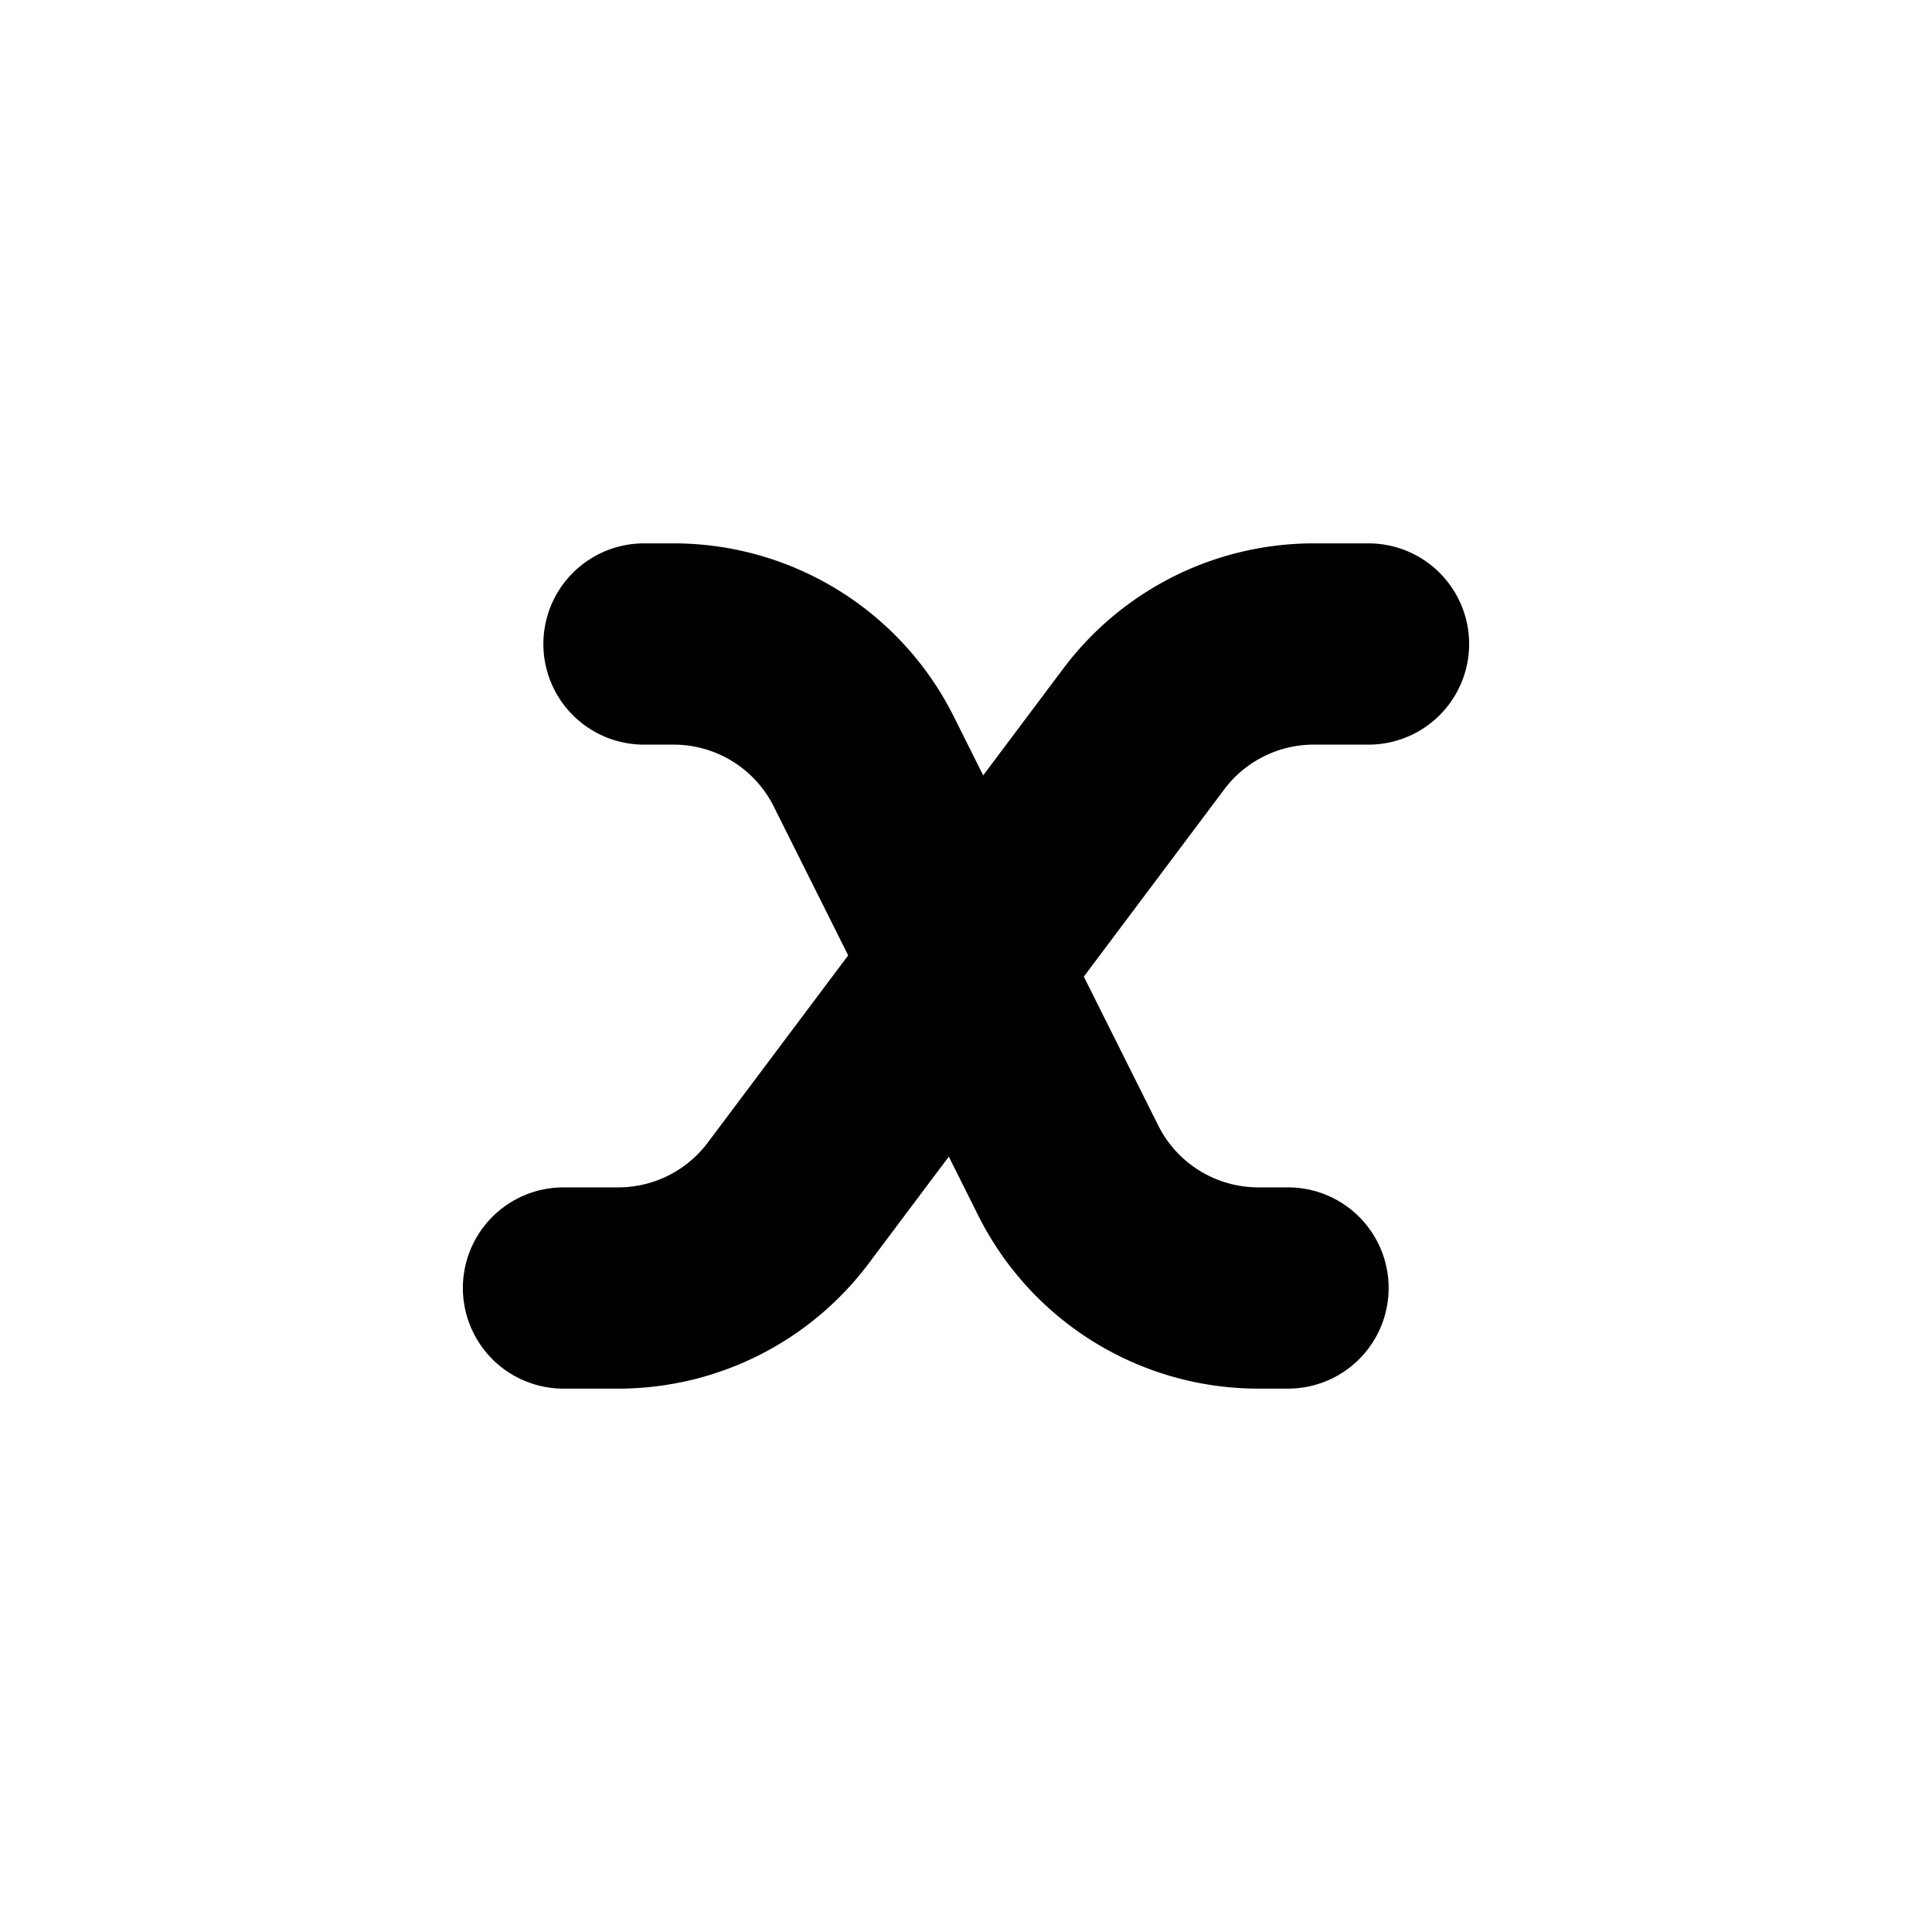 <svg xmlns="http://www.w3.org/2000/svg" width="3em" height="3em" viewBox="0 0 24 24"><g fill="none" stroke="currentColor" stroke-linecap="round" stroke-linejoin="round" stroke-width="2.5"><path d="M17 8h-.68a2.64 2.64 0 0 0-2.112 1.056l-4.416 5.888A2.64 2.64 0 0 1 7.68 16H7"/><path d="M8 8h.368c1 0 1.915.565 2.362 1.46l2.54 5.08A2.64 2.64 0 0 0 15.632 16H16"/></g></svg>